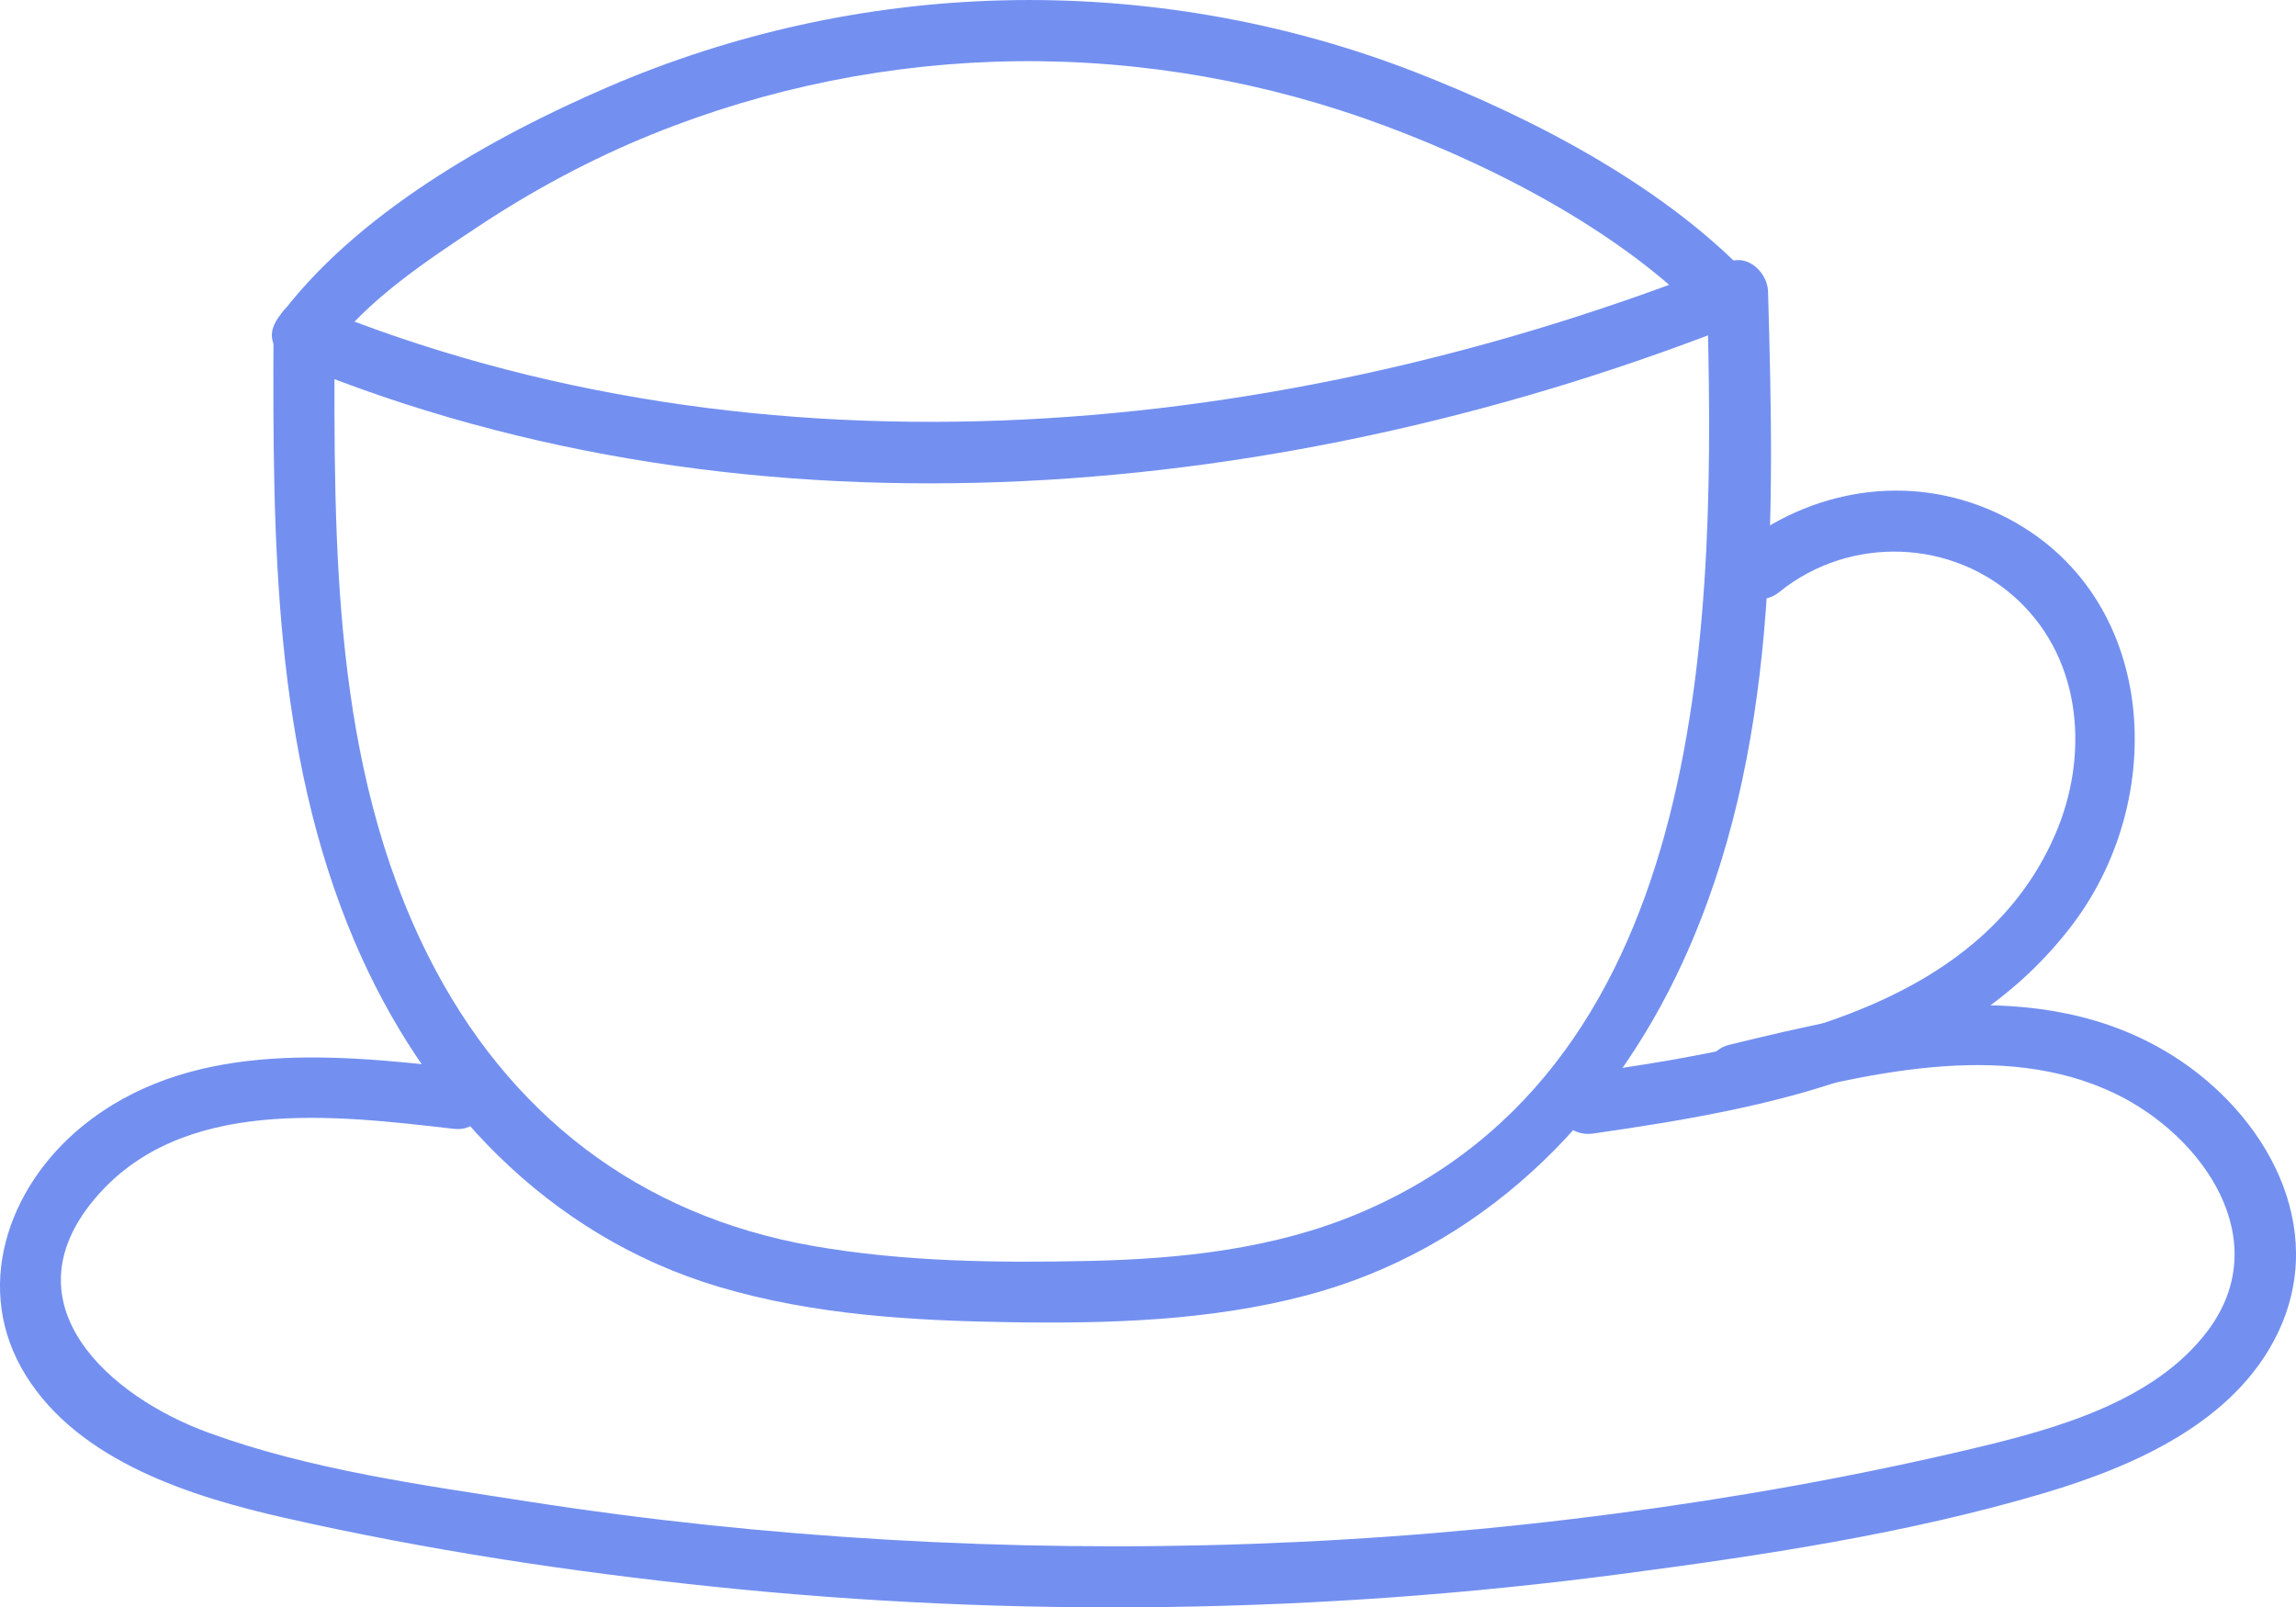 <svg xmlns="http://www.w3.org/2000/svg" width="56.317" height="39.431" viewBox="0 0 56.317 39.431" creator="Katerina Limpitsouni"><path d="M6.708,8.205c-.016,5.006-.009,10.197,1.986,14.883,1.694,3.978,4.727,7.225,8.942,8.481,2.31,.688,4.755,.83,7.151,.867,2.417,.037,4.878-.036,7.229-.651,4.257-1.114,7.452-4.243,9.261-8.187,2.362-5.149,2.249-10.913,2.09-16.453-.013-.44-.477-.912-.949-.723-10.921,4.355-23.694,5.613-34.761,1.06-.892-.367-1.281,1.084-.399,1.446,11.277,4.64,24.427,3.379,35.558-1.06l-.949-.723c.226,7.911,.159,18.955-8.534,22.618-2.085,.879-4.369,1.119-6.612,1.169-2.25,.051-4.556,.021-6.777-.367-4.278-.748-7.489-3.242-9.434-7.103-2.364-4.693-2.32-10.13-2.303-15.258,.003-.965-1.497-.967-1.5,0h0Z" fill="#7390f0" origin="undraw"/><path d="M43.649,14.519c1.723-1.391,4.26-1.307,5.867,.22,1.565,1.487,1.722,3.821,.894,5.733-1.924,4.444-7.522,5.281-11.73,5.889-.952,.137-.547,1.583,.399,1.446,4.281-.618,9.016-1.471,11.782-5.161,2.404-3.209,2.029-8.278-1.917-10.079-2.139-.976-4.549-.567-6.356,.892-.751,.606,.316,1.662,1.061,1.061h0Z" fill="#7390f0"/><path d="M8.105,8.584c.896-1.222,2.374-2.198,3.62-3.024,1.345-.892,2.78-1.663,4.277-2.268,2.838-1.148,5.883-1.755,8.943-1.79,3.081-.035,6.145,.509,9.032,1.586,2.809,1.049,6.007,2.712,8.055,4.95,.653,.714,1.711-.349,1.061-1.061-2.155-2.357-5.429-4.056-8.367-5.203C31.511,.521,28.028-.08,24.578,.009c-3.326,.085-6.613,.809-9.667,2.126-2.862,1.234-6.221,3.128-8.101,5.692-.571,.779,.73,1.528,1.295,.757h0Z" fill="#7390f0"/><path d="M11.136,26.192c-3.079-.352-6.559-.653-9.125,1.443-1.827,1.492-2.695,3.991-1.375,6.11,1.315,2.113,4.071,2.975,6.355,3.492,3.455,.782,6.974,1.318,10.496,1.685,7.401,.772,14.888,.664,22.266-.308,3.466-.456,7.024-.989,10.381-1.985,2.194-.651,4.675-1.732,5.73-3.914,1.267-2.62-.29-5.382-2.567-6.816-3.272-2.06-7.38-1.123-10.876-.27-.937,.229-.54,1.676,.399,1.446,2.862-.699,6.265-1.602,9.077-.24,2.147,1.04,3.928,3.595,2.248,5.82-1.306,1.73-3.722,2.397-5.731,2.874-2.887,.686-5.819,1.208-8.761,1.597-5.929,.784-11.937,.993-17.907,.643-2.934-.172-5.861-.479-8.765-.931-2.619-.408-5.371-.781-7.872-1.694-2.414-.88-4.96-3.128-2.8-5.719,2.122-2.546,5.91-2.067,8.827-1.733,.957,.109,.95-1.391,0-1.5h0Z" fill="#7390f0"/></svg>